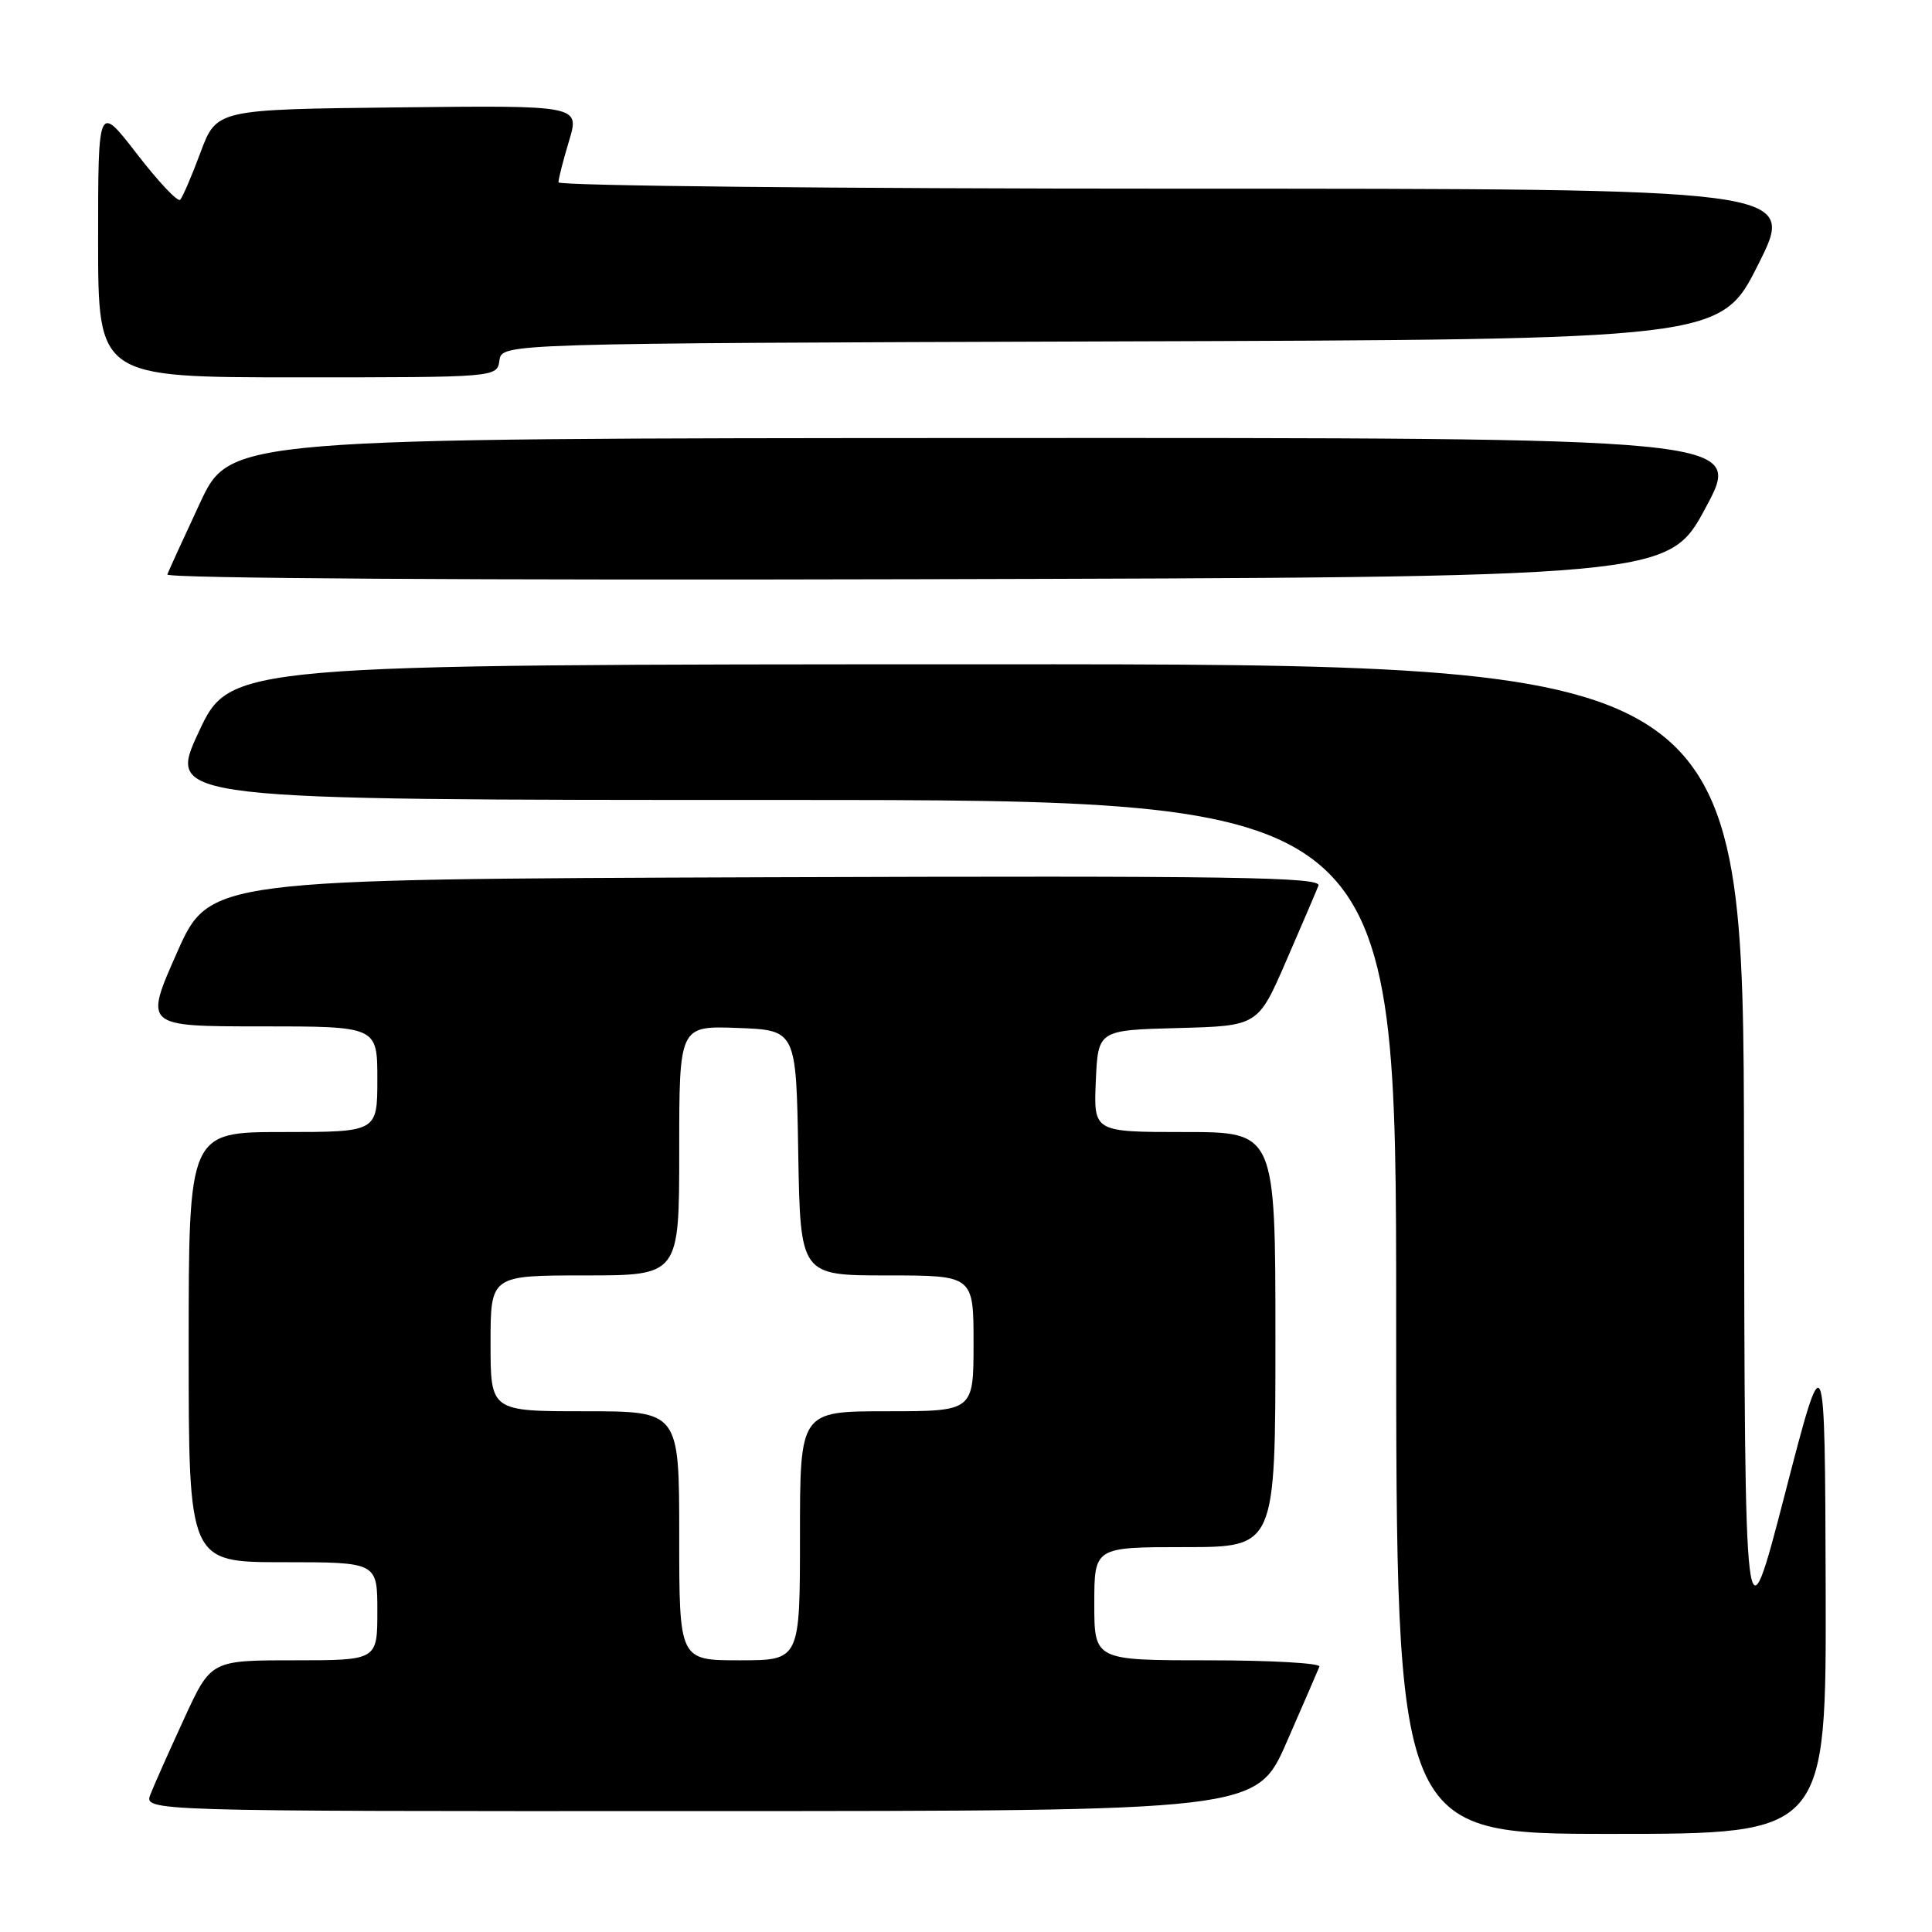 <?xml version="1.0" encoding="UTF-8" standalone="no"?>
<!DOCTYPE svg PUBLIC "-//W3C//DTD SVG 1.1//EN" "http://www.w3.org/Graphics/SVG/1.1/DTD/svg11.dtd" >
<svg xmlns="http://www.w3.org/2000/svg" xmlns:xlink="http://www.w3.org/1999/xlink" version="1.1" viewBox="0 0 256 256">
 <g >
 <path fill="currentColor"
d=" M 241.91 210.25 C 241.81 177.50 241.81 177.50 236.50 198.00 C 231.19 218.50 231.19 218.50 231.09 153.25 C 231.00 88.00 231.00 88.00 130.75 88.02 C 30.50 88.04 30.50 88.04 26.32 97.02 C 22.14 106.00 22.14 106.00 103.57 106.00 C 185.00 106.00 185.00 106.00 185.00 174.50 C 185.00 243.00 185.00 243.00 213.50 243.00 C 242.00 243.00 242.00 243.00 241.91 210.25 Z  M 170.50 230.82 C 172.70 225.79 174.65 221.29 174.83 220.83 C 175.02 220.38 168.38 220.00 160.08 220.00 C 145.00 220.00 145.00 220.00 145.00 212.50 C 145.00 205.00 145.00 205.00 157.00 205.00 C 169.00 205.00 169.00 205.00 169.00 177.50 C 169.00 150.00 169.00 150.00 156.95 150.00 C 144.91 150.00 144.91 150.00 145.20 143.25 C 145.50 136.50 145.50 136.50 156.10 136.22 C 166.69 135.94 166.69 135.94 170.43 127.32 C 172.49 122.59 174.41 118.10 174.70 117.35 C 175.14 116.21 163.41 116.03 101.49 116.24 C 27.76 116.50 27.76 116.50 23.44 126.25 C 19.12 136.00 19.12 136.00 34.56 136.00 C 50.00 136.00 50.00 136.00 50.00 143.00 C 50.00 150.00 50.00 150.00 37.50 150.00 C 25.00 150.00 25.00 150.00 25.00 178.50 C 25.00 207.00 25.00 207.00 37.50 207.00 C 50.00 207.00 50.00 207.00 50.00 213.50 C 50.00 220.00 50.00 220.00 38.97 220.00 C 27.95 220.00 27.95 220.00 24.39 227.75 C 22.43 232.01 20.42 236.51 19.94 237.75 C 19.05 240.00 19.05 240.00 92.77 239.98 C 166.50 239.97 166.50 239.97 170.50 230.82 Z  M 226.02 67.25 C 230.99 58.00 230.99 58.00 130.74 58.04 C 30.50 58.08 30.50 58.08 26.50 66.65 C 24.30 71.37 22.35 75.63 22.17 76.12 C 21.97 76.64 63.54 76.90 121.45 76.75 C 221.06 76.50 221.06 76.50 226.02 67.25 Z  M 66.18 47.75 C 66.50 45.50 66.50 45.50 147.24 45.24 C 227.99 44.99 227.99 44.99 233.00 34.99 C 238.02 25.00 238.02 25.00 156.01 25.00 C 110.90 25.00 74.00 24.62 74.00 24.16 C 74.00 23.70 74.63 21.21 75.41 18.64 C 76.81 13.96 76.81 13.96 52.76 14.23 C 28.70 14.50 28.70 14.50 26.57 20.19 C 25.41 23.32 24.19 26.15 23.87 26.47 C 23.54 26.79 20.97 24.06 18.14 20.39 C 13.00 13.74 13.00 13.74 13.00 31.87 C 13.00 50.00 13.00 50.00 39.43 50.00 C 65.86 50.00 65.86 50.00 66.18 47.75 Z  M 90.00 203.50 C 90.00 187.00 90.00 187.00 77.50 187.00 C 65.00 187.00 65.00 187.00 65.00 178.00 C 65.00 169.00 65.00 169.00 77.50 169.00 C 90.00 169.00 90.00 169.00 90.00 152.46 C 90.00 135.92 90.00 135.92 97.75 136.21 C 105.50 136.50 105.50 136.50 105.77 152.75 C 106.05 169.00 106.05 169.00 117.52 169.00 C 129.00 169.00 129.00 169.00 129.00 178.00 C 129.00 187.00 129.00 187.00 117.50 187.00 C 106.00 187.00 106.00 187.00 106.00 203.50 C 106.00 220.00 106.00 220.00 98.00 220.00 C 90.00 220.00 90.00 220.00 90.00 203.50 Z "/>
</g>
</svg>
